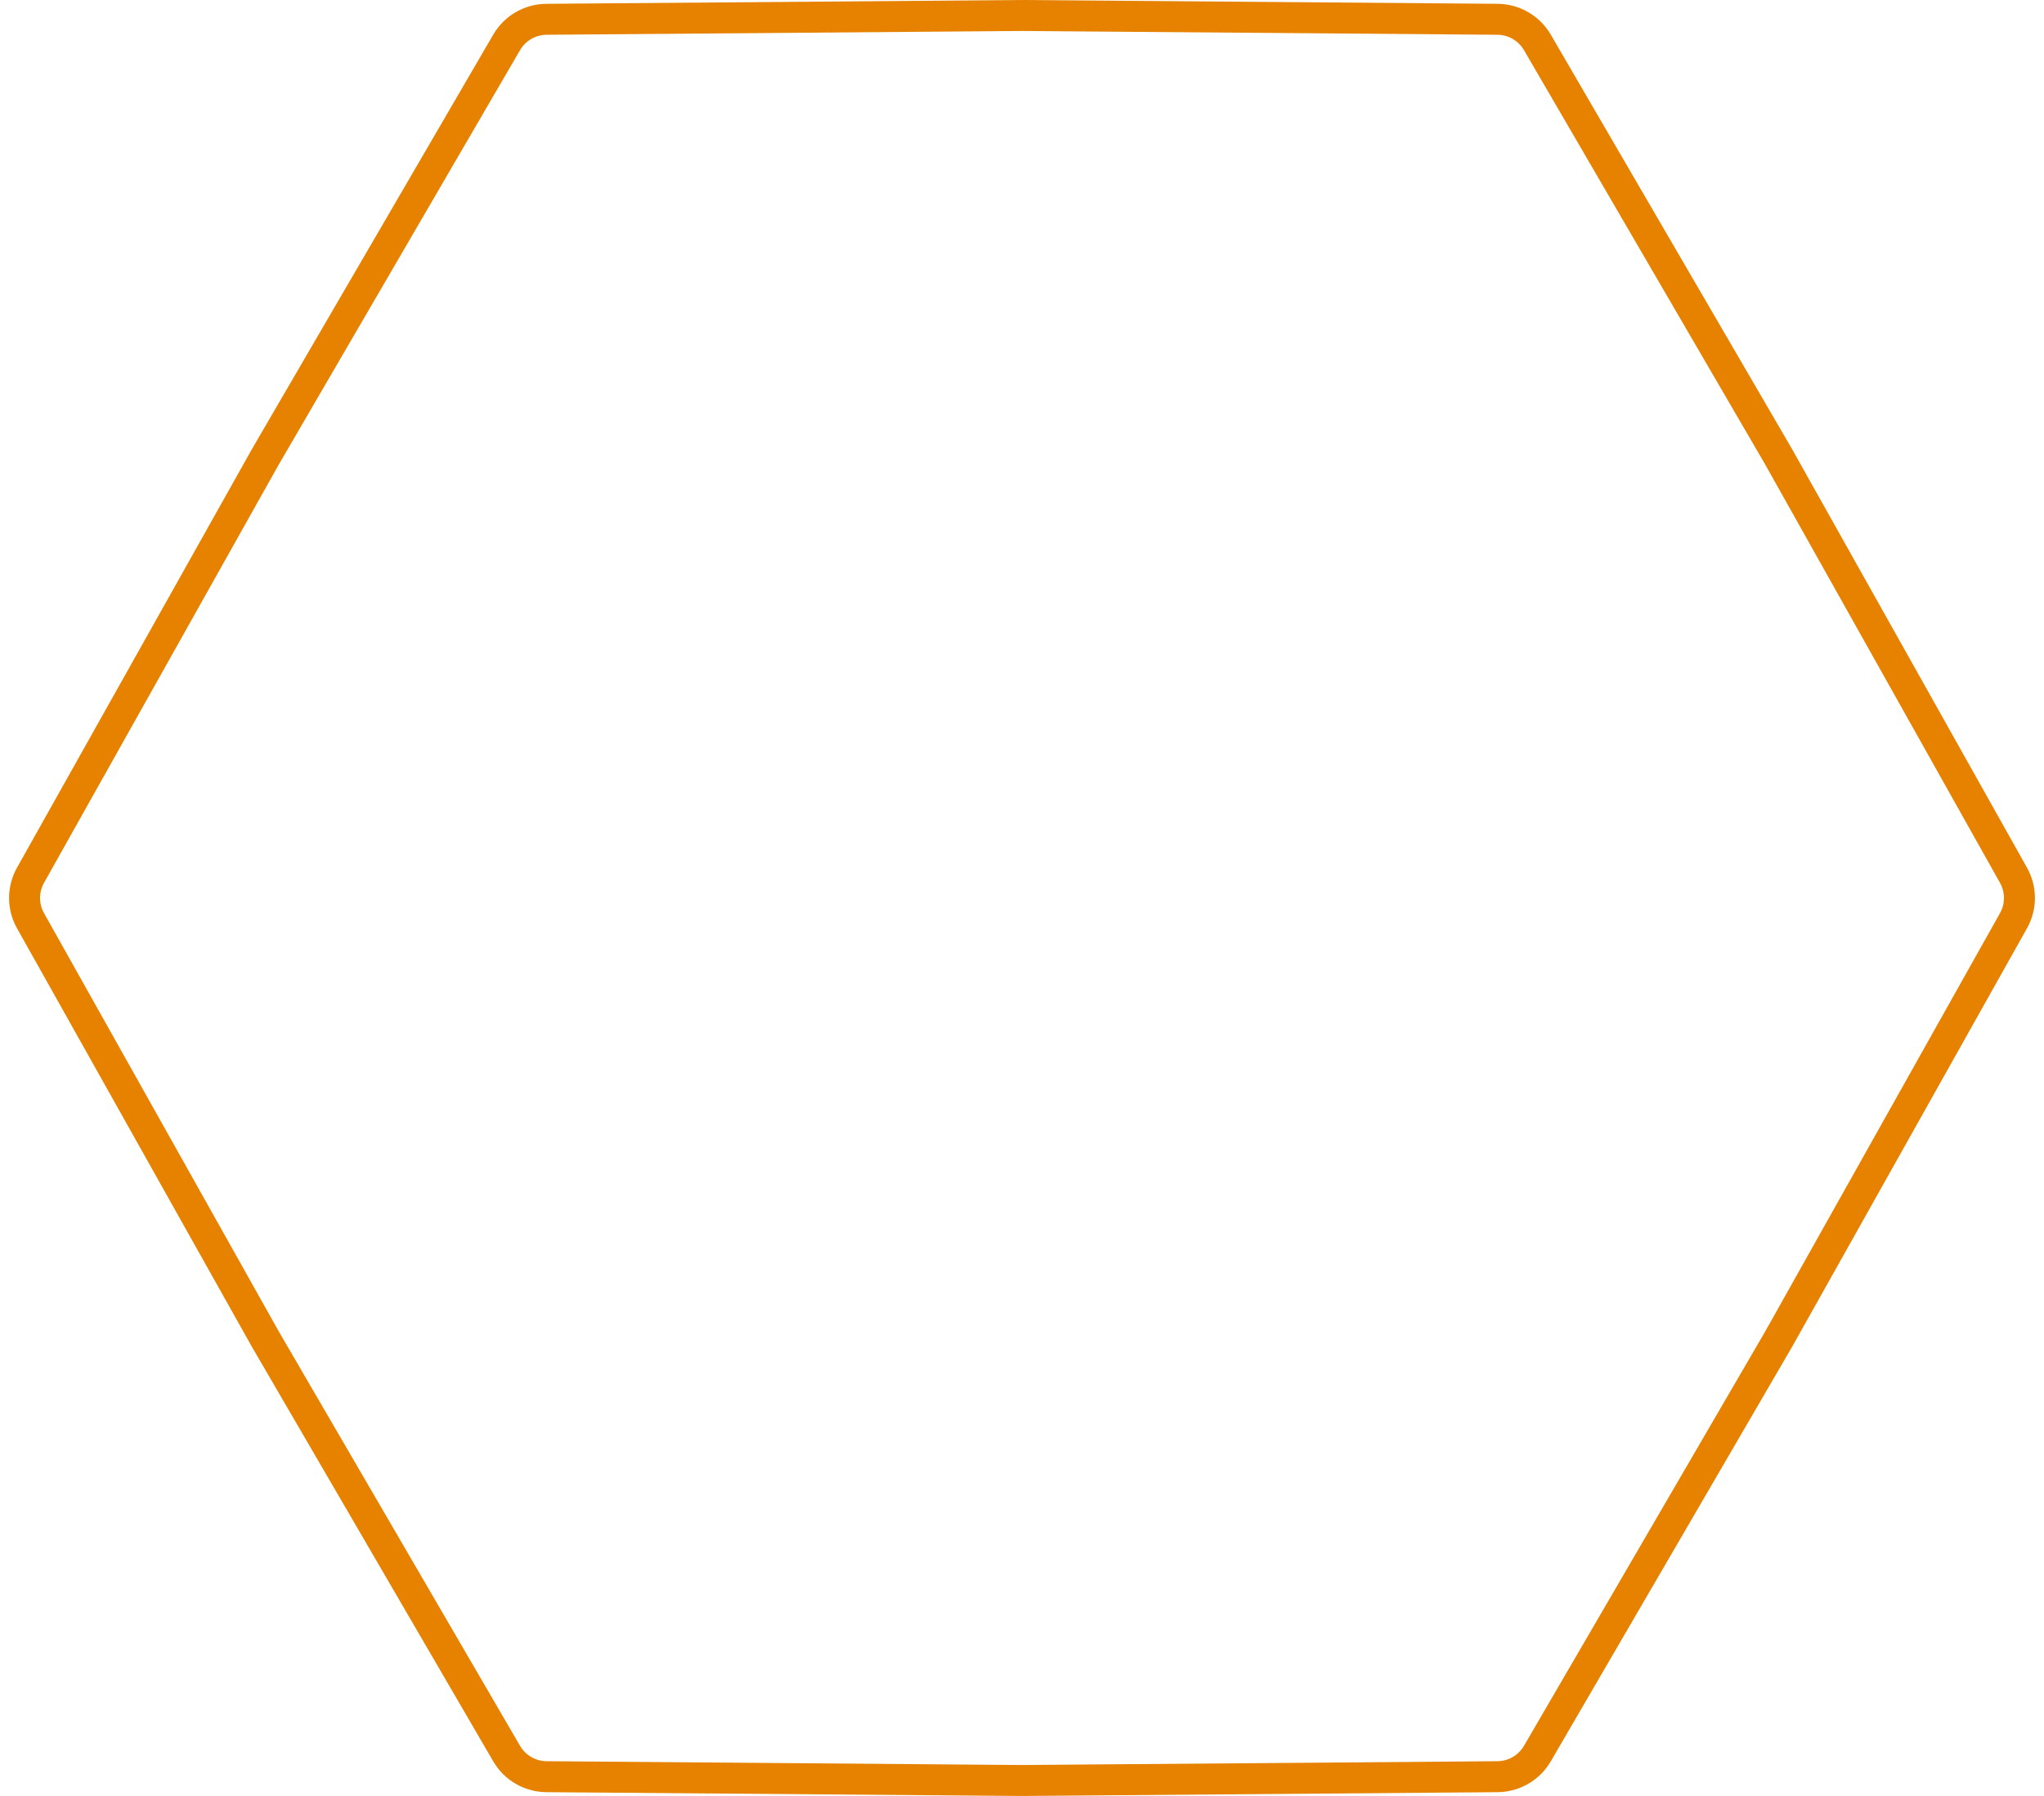 <svg width="66" height="58" viewBox="0 0 66 58" fill="none" xmlns="http://www.w3.org/2000/svg">
<path d="M16.359 1.369C16.625 0.911 17.114 0.628 17.643 0.623L33 0.5L48.357 0.623C48.886 0.628 49.375 0.911 49.641 1.369L57.429 14.748L57.431 14.752L65.015 28.266C65.271 28.722 65.271 29.278 65.015 29.734L57.431 43.248L57.429 43.252L49.641 56.631C49.375 57.089 48.886 57.372 48.357 57.377L33 57.5L17.643 57.377C17.114 57.372 16.625 57.089 16.359 56.631L8.571 43.252L0.985 29.734C0.729 29.278 0.729 28.722 0.985 28.266L8.571 14.748L16.359 1.369Z" stroke="#E68200"/>
</svg>
